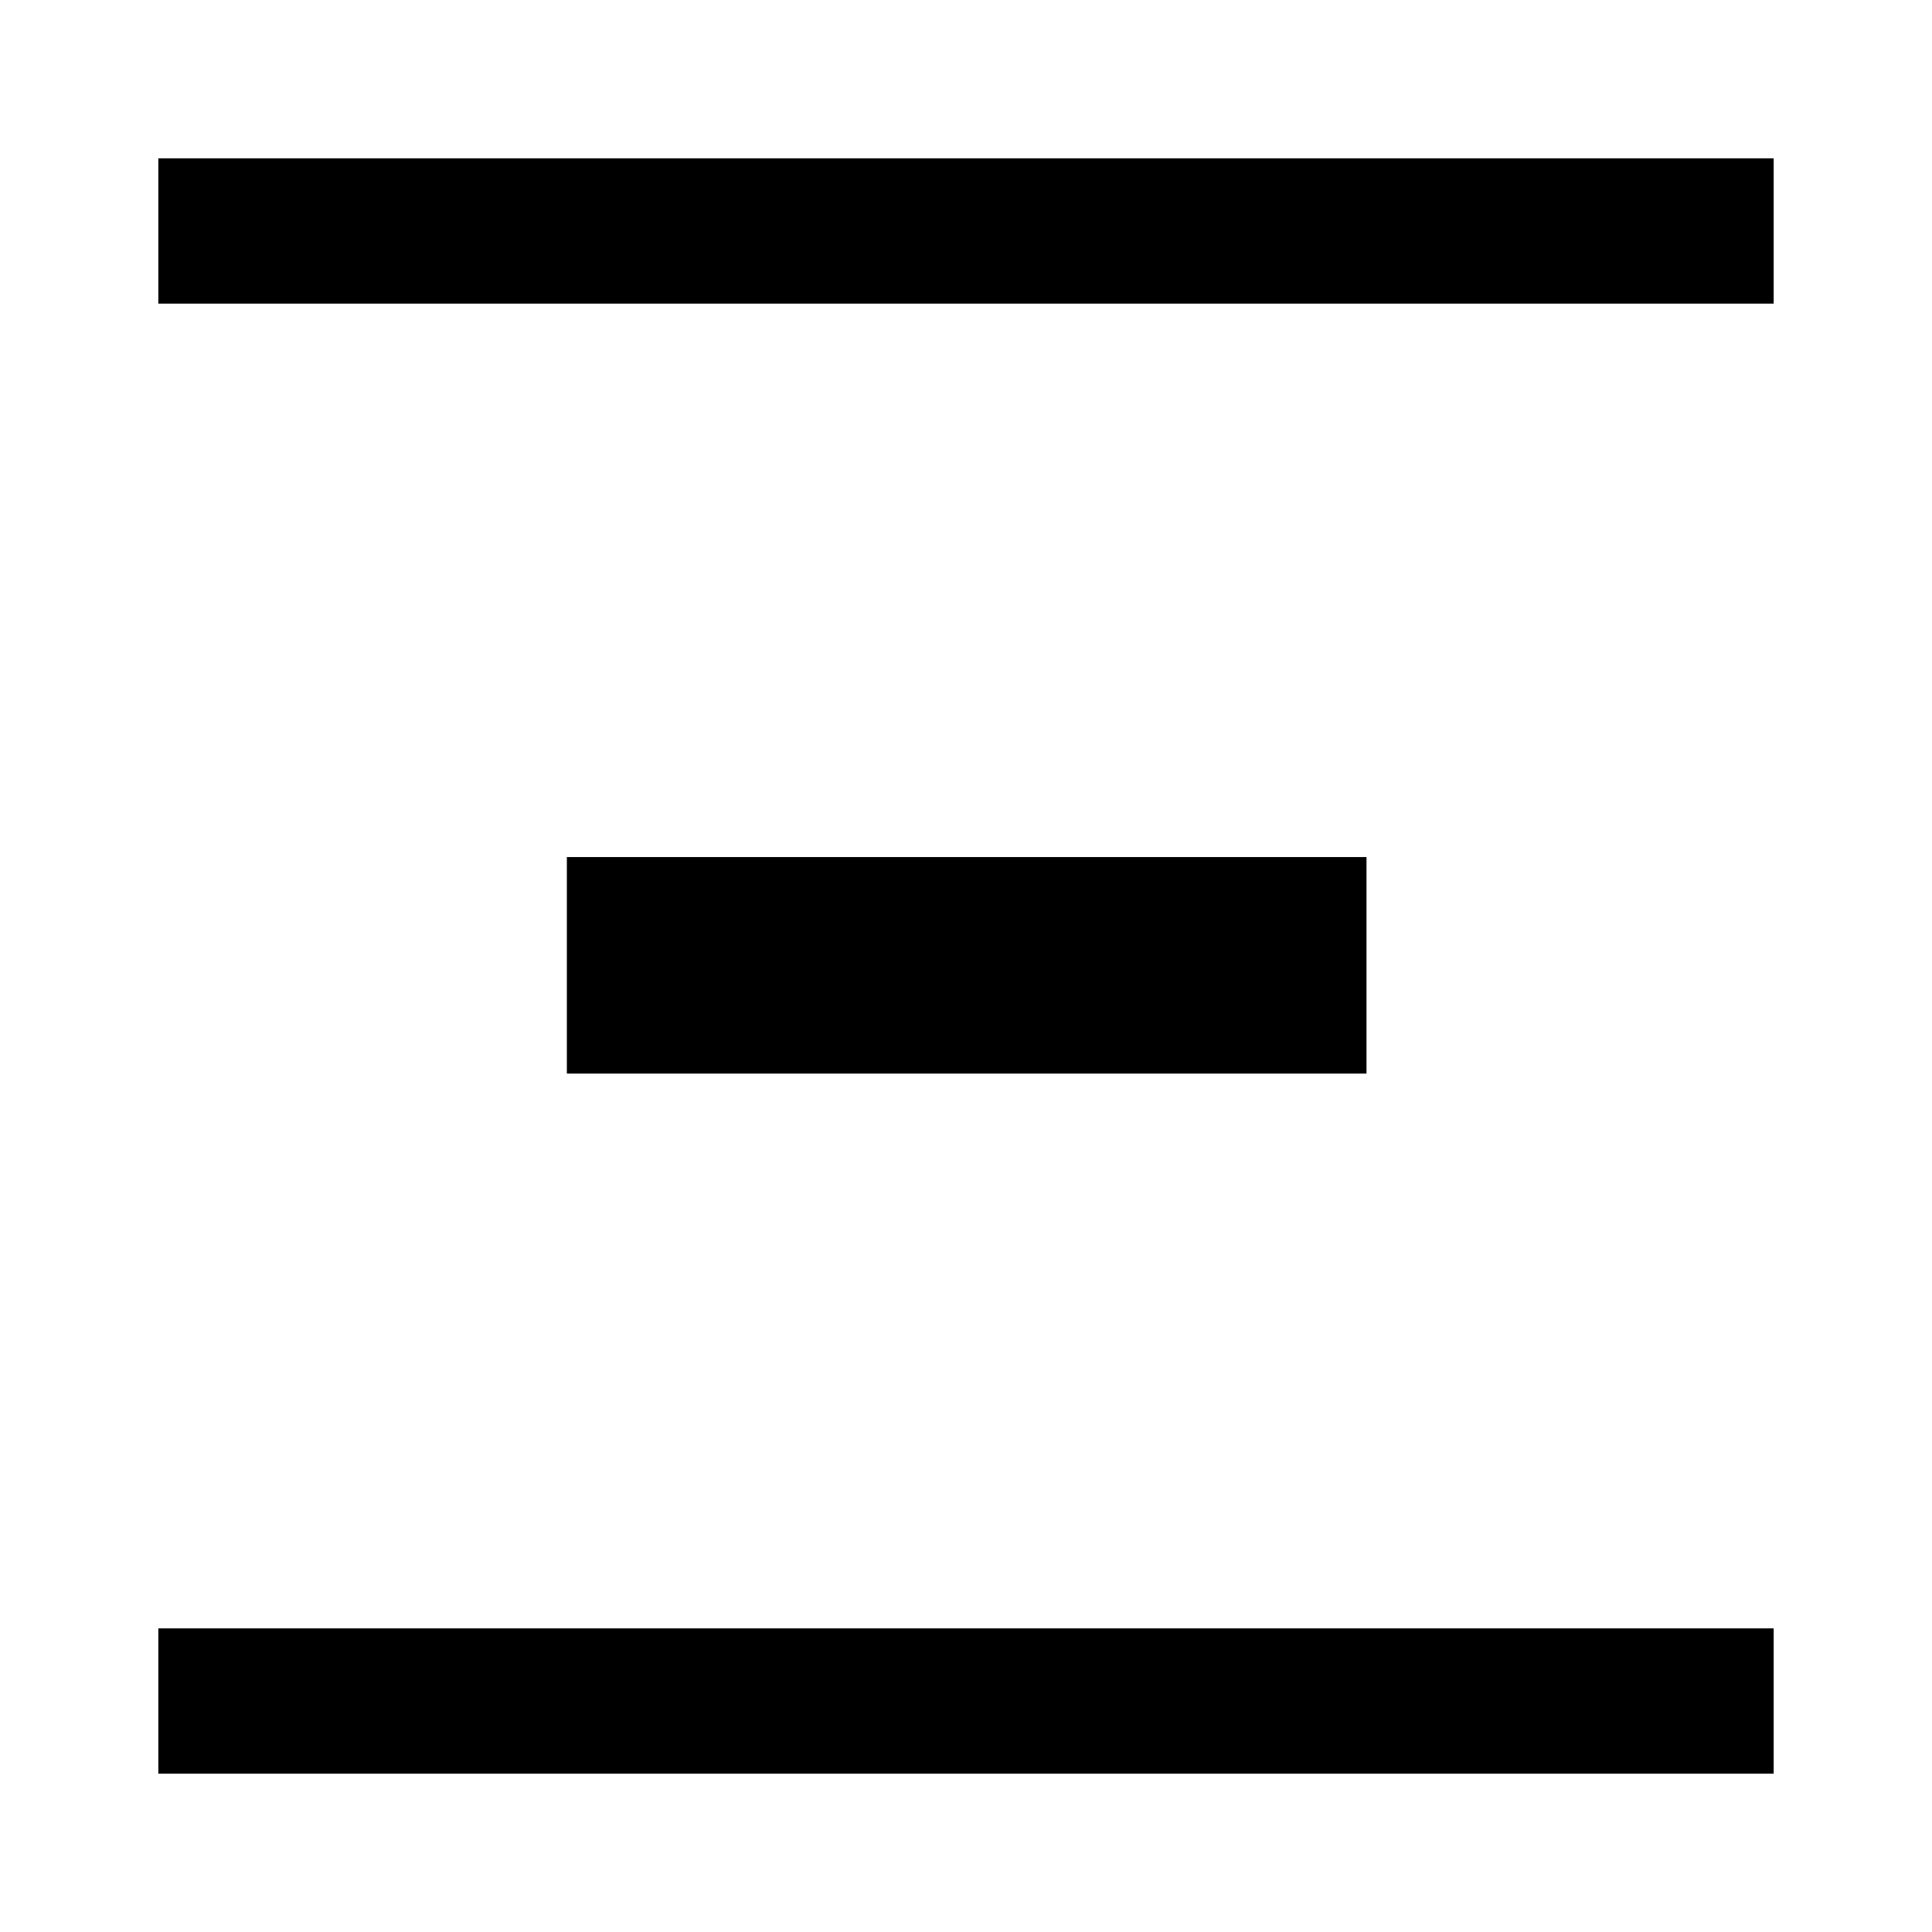 <svg xmlns="http://www.w3.org/2000/svg" height="40" viewBox="0 -960 960 960" width="40"><path d="M78.67-78.67v-72.2h802.66v72.2H78.67Zm203-347.87v-107.59H679v107.59H281.67Zm-203-382.59v-72.2h802.66v72.2H78.67Z"/></svg>